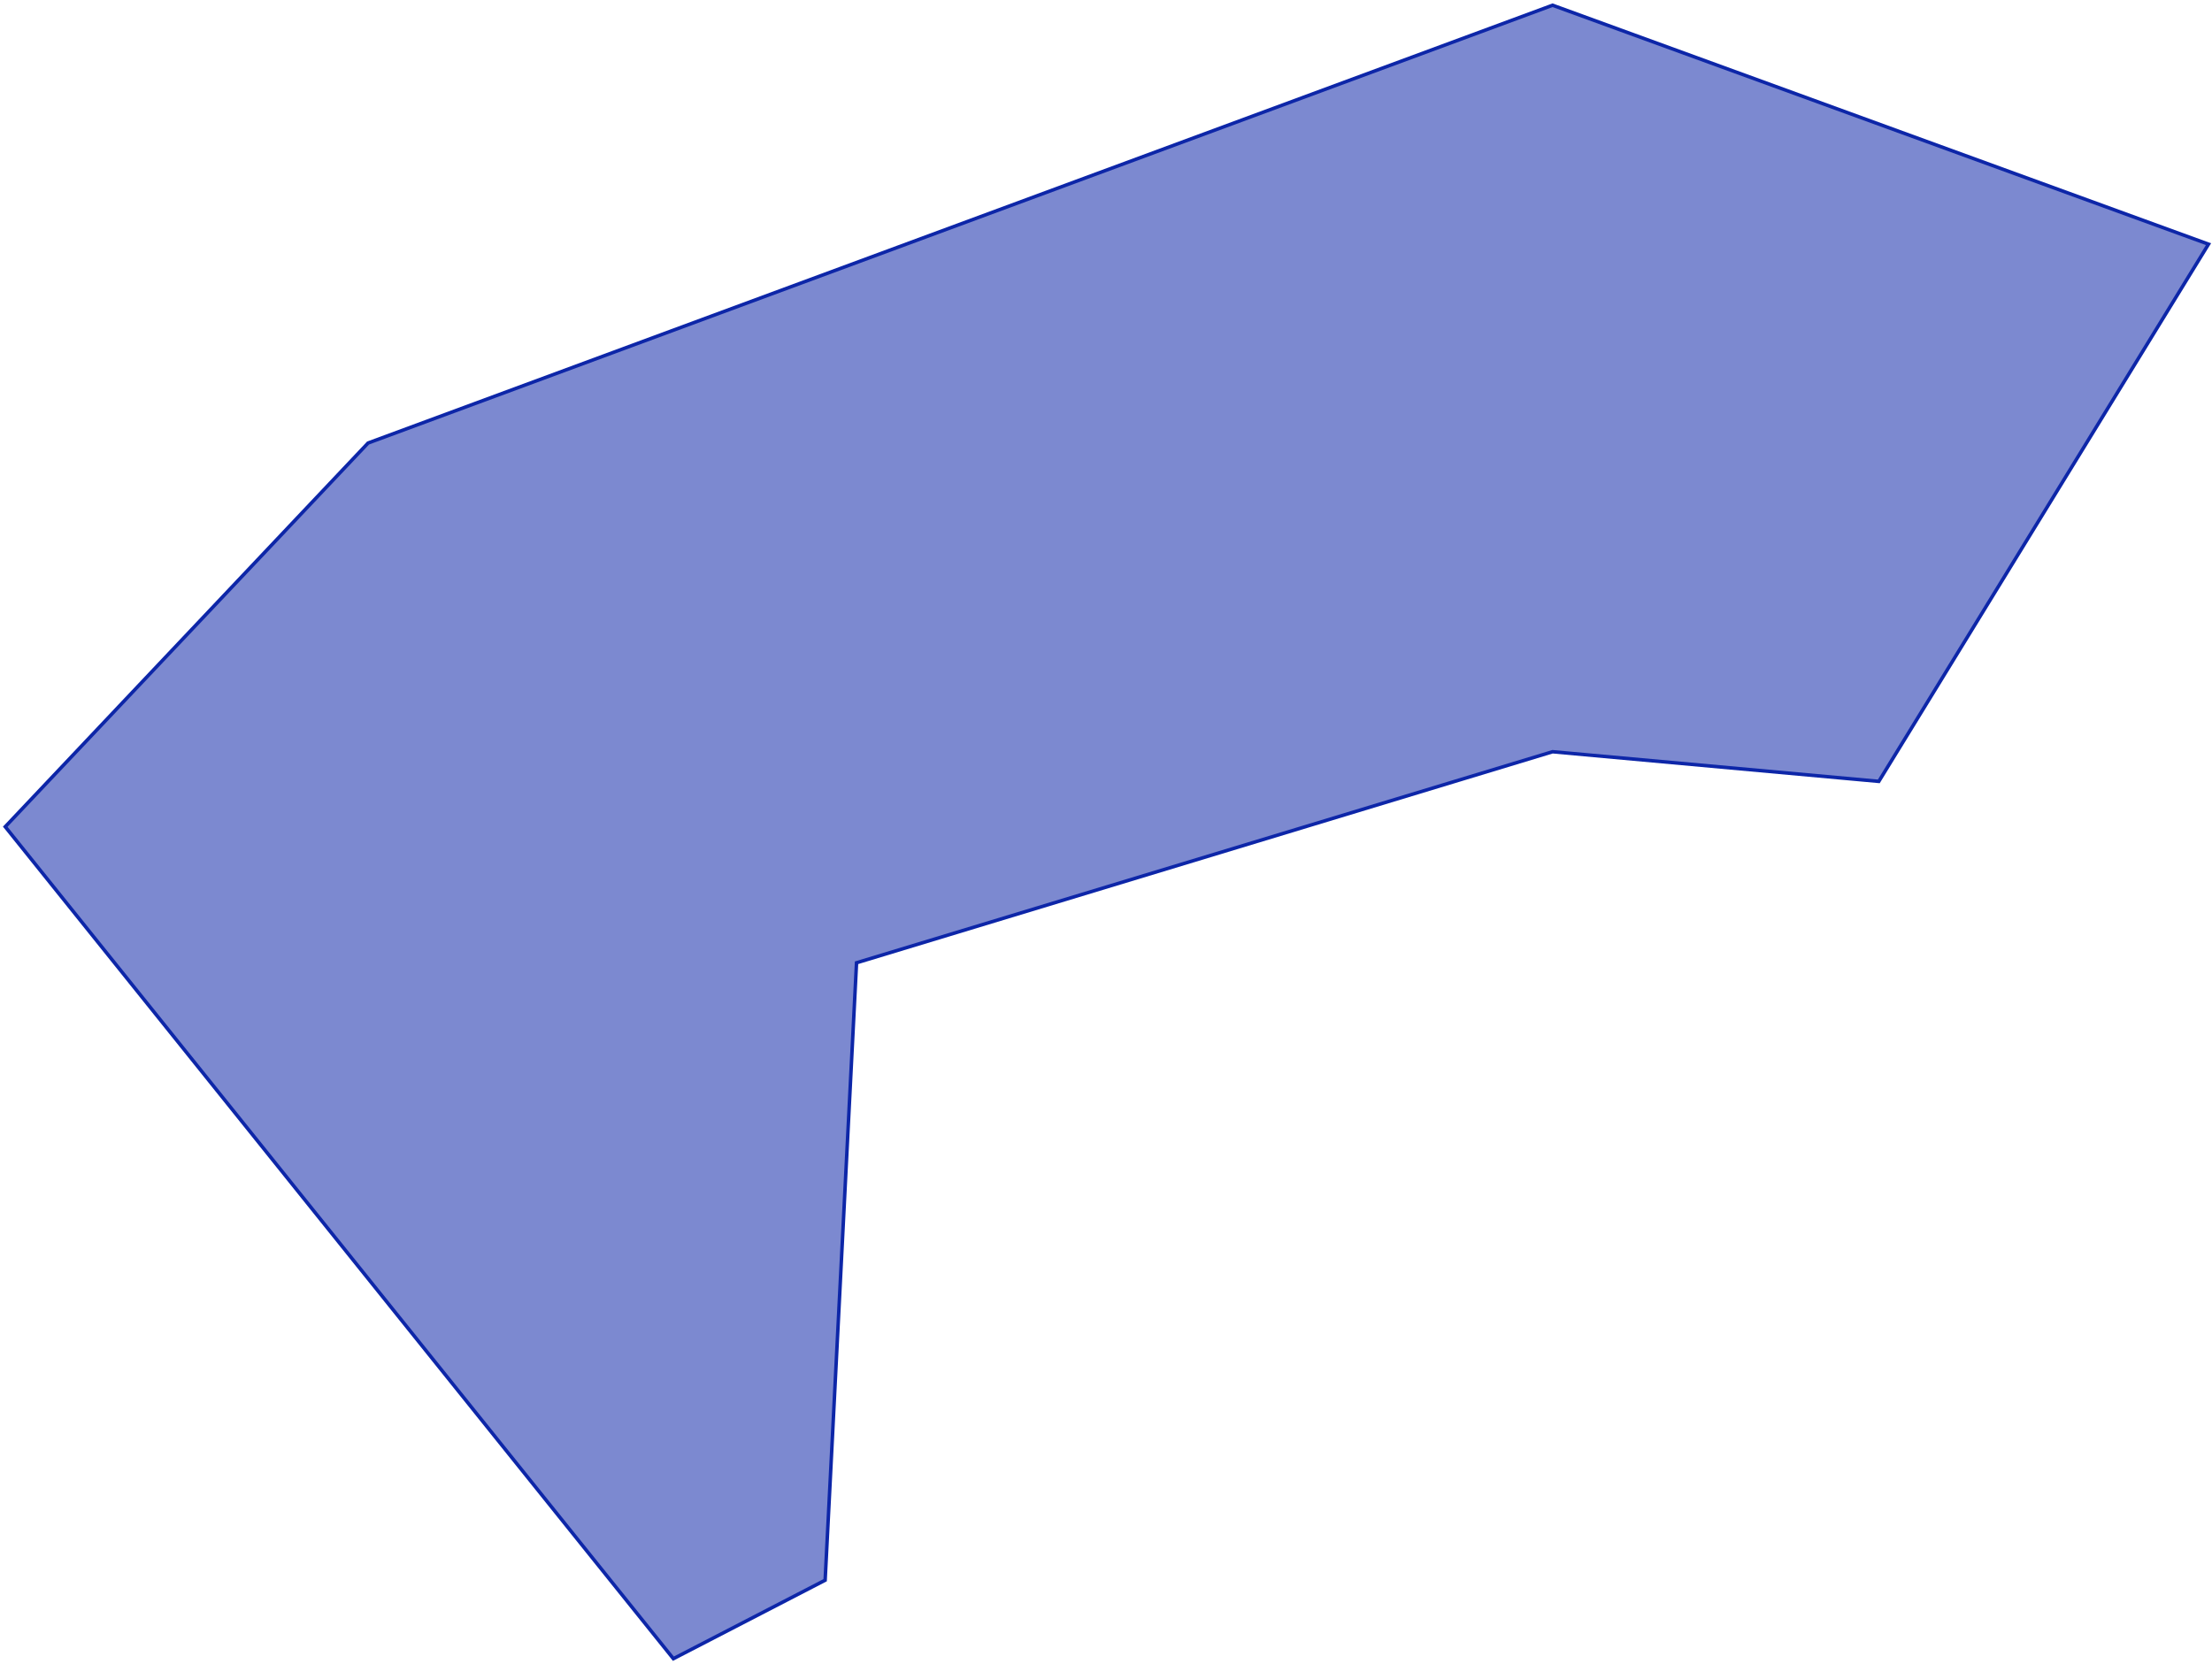 <svg width="634" height="477" viewBox="0 0 634 477" fill="none" xmlns="http://www.w3.org/2000/svg">
<path d="M193 475.5L236.5 453L245.5 276L445 215.5L538.5 224L633 70L445 1.5L105.5 127L1.5 237L193 475.5Z" fill="#0D26A8" fill-opacity="0.54" stroke="#0D26A8"/>
</svg>

